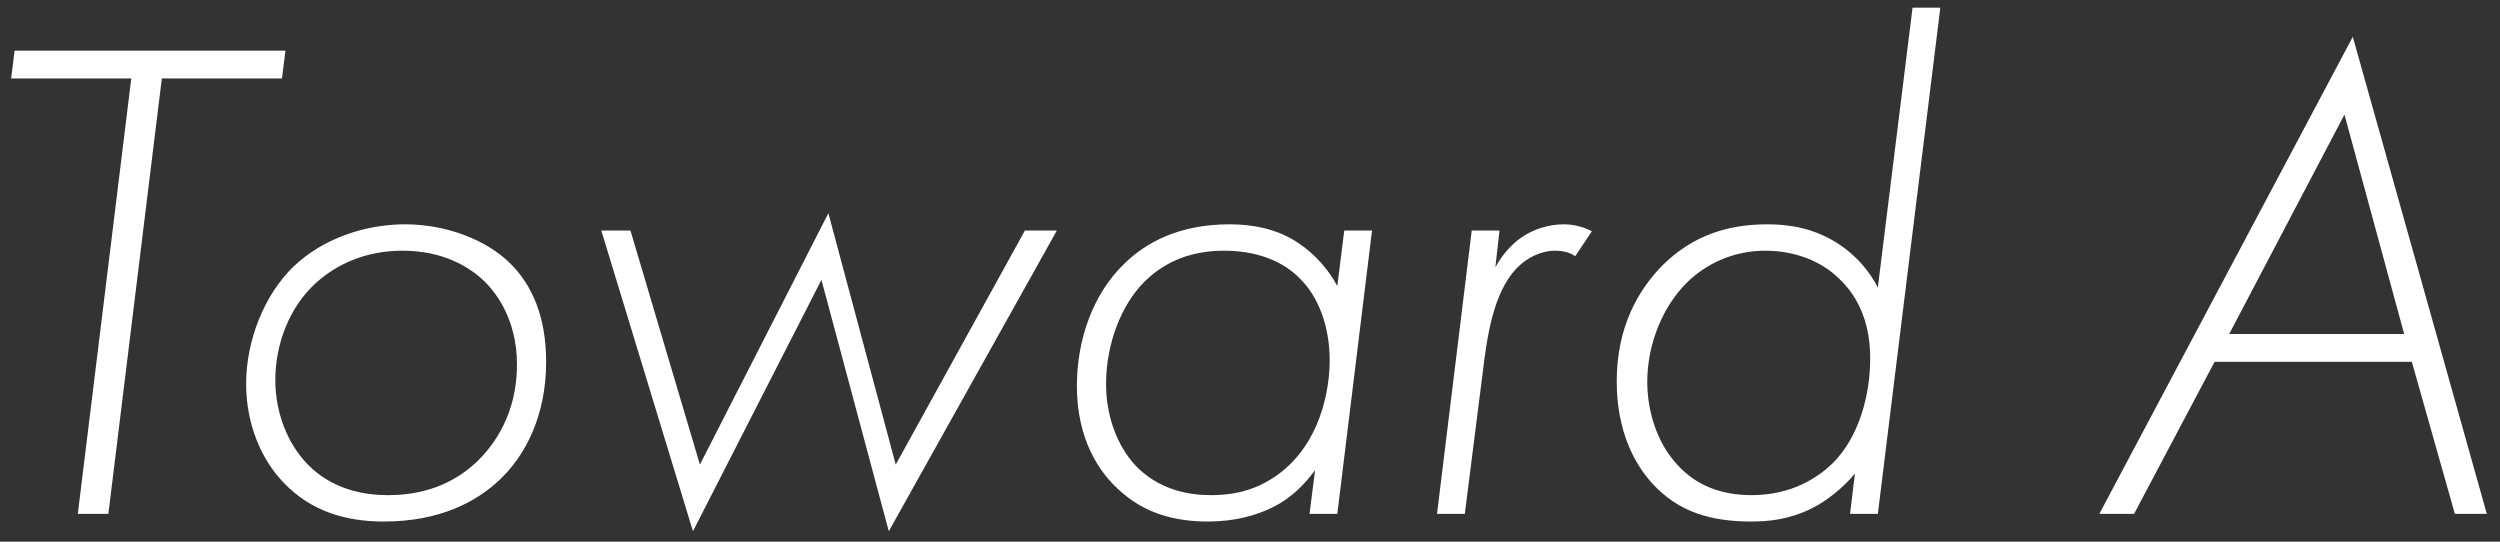 <svg width="180" height="39" viewBox="0 0 180 39" fill="none" xmlns="http://www.w3.org/2000/svg">
<rect x="0" y="0" width="180" height="39" fill="#333333" stroke="none"/>
<path d="M20.302 5.65H11.652L7.802 37H5.602L9.452 5.65H0.802L1.052 3.65L20.552 3.65L20.302 5.65ZM29.172 16.15C32.022 16.15 34.972 17.2 36.772 19C38.272 20.5 39.322 22.75 39.322 26.05C39.322 29.95 37.822 32.8 35.972 34.55C34.322 36.1 31.722 37.55 27.622 37.55C24.872 37.55 22.372 36.8 20.422 34.75C18.822 33.1 17.722 30.55 17.722 27.65C17.722 24.5 19.022 21.25 21.122 19.2C23.272 17.15 26.322 16.15 29.172 16.15ZM27.922 35.65C30.422 35.65 32.522 34.9 34.222 33.35C35.672 32 37.222 29.7 37.222 26.25C37.222 22.9 35.622 21.05 35.072 20.45C33.822 19.15 31.822 18.05 28.972 18.05C26.372 18.05 24.272 19 22.772 20.35C20.822 22.1 19.822 24.8 19.822 27.35C19.822 29.75 20.722 31.95 22.122 33.4C23.122 34.45 24.922 35.65 27.922 35.65ZM43.293 16.6H45.393L50.393 33.45L59.643 15.35L64.493 33.45L73.793 16.6H76.093L63.993 38.25L59.143 20.15L49.893 38.25L43.293 16.6ZM96.286 20.6L96.786 16.6H98.786L96.286 37H94.286L94.686 33.85C93.886 34.95 92.886 35.9 91.686 36.5C90.486 37.1 88.936 37.55 86.986 37.55C84.636 37.55 82.386 37 80.486 35.2C79.236 34.05 77.536 31.75 77.536 27.8C77.536 24.45 78.686 21.15 80.986 18.95C82.486 17.5 84.836 16.15 88.536 16.15C90.136 16.15 91.936 16.45 93.486 17.5C94.686 18.3 95.686 19.45 96.286 20.6ZM88.136 18.05C85.886 18.05 83.936 18.75 82.386 20.3C80.736 21.95 79.636 24.75 79.636 27.65C79.636 30.25 80.636 32.45 81.986 33.75C83.686 35.35 85.736 35.65 87.186 35.65C89.086 35.65 90.586 35.2 92.036 34.15C95.036 31.95 95.736 28.15 95.736 25.95C95.736 23.5 94.936 21.4 93.636 20.1C92.786 19.2 91.086 18.05 88.136 18.05ZM103.465 37L105.965 16.6H107.965L107.665 19.25C108.065 18.5 108.765 17.6 109.615 17.05C110.415 16.5 111.515 16.15 112.615 16.15C112.915 16.15 113.765 16.2 114.615 16.65L113.415 18.45C113.215 18.3 112.765 18.05 111.965 18.05C110.965 18.05 109.915 18.55 109.165 19.35C107.515 21.1 107.065 24.25 106.765 26.75L105.465 37H103.465ZM135.204 20.7L137.704 0.55H139.704L135.204 37H133.204L133.554 34.1C133.304 34.4 132.104 35.8 130.354 36.65C128.804 37.4 127.354 37.55 126.104 37.55C123.154 37.55 120.854 36.85 119.004 34.85C117.754 33.5 116.404 31.15 116.404 27.45C116.404 23.55 117.954 20.85 119.754 19.05C121.904 16.95 124.404 16.15 127.254 16.15C128.904 16.15 130.654 16.45 132.354 17.55C133.804 18.5 134.654 19.65 135.204 20.7ZM127.104 18.05C124.854 18.05 122.904 18.95 121.504 20.3C119.804 21.95 118.604 24.65 118.604 27.5C118.604 29.6 119.304 31.95 120.854 33.55C122.104 34.9 123.854 35.65 126.104 35.65C129.054 35.65 130.904 34.35 131.904 33.4C133.854 31.5 134.654 28.45 134.654 25.8C134.654 22.9 133.554 21.15 132.454 20.1C131.104 18.75 129.154 18.05 127.104 18.05ZM176.751 37L173.651 26.05L159.451 26.05L153.651 37H151.151L169.401 2.65L179.051 37H176.751ZM160.501 24.05L173.101 24.05L168.801 8.25L160.501 24.05Z" fill="white"/>
</svg>
